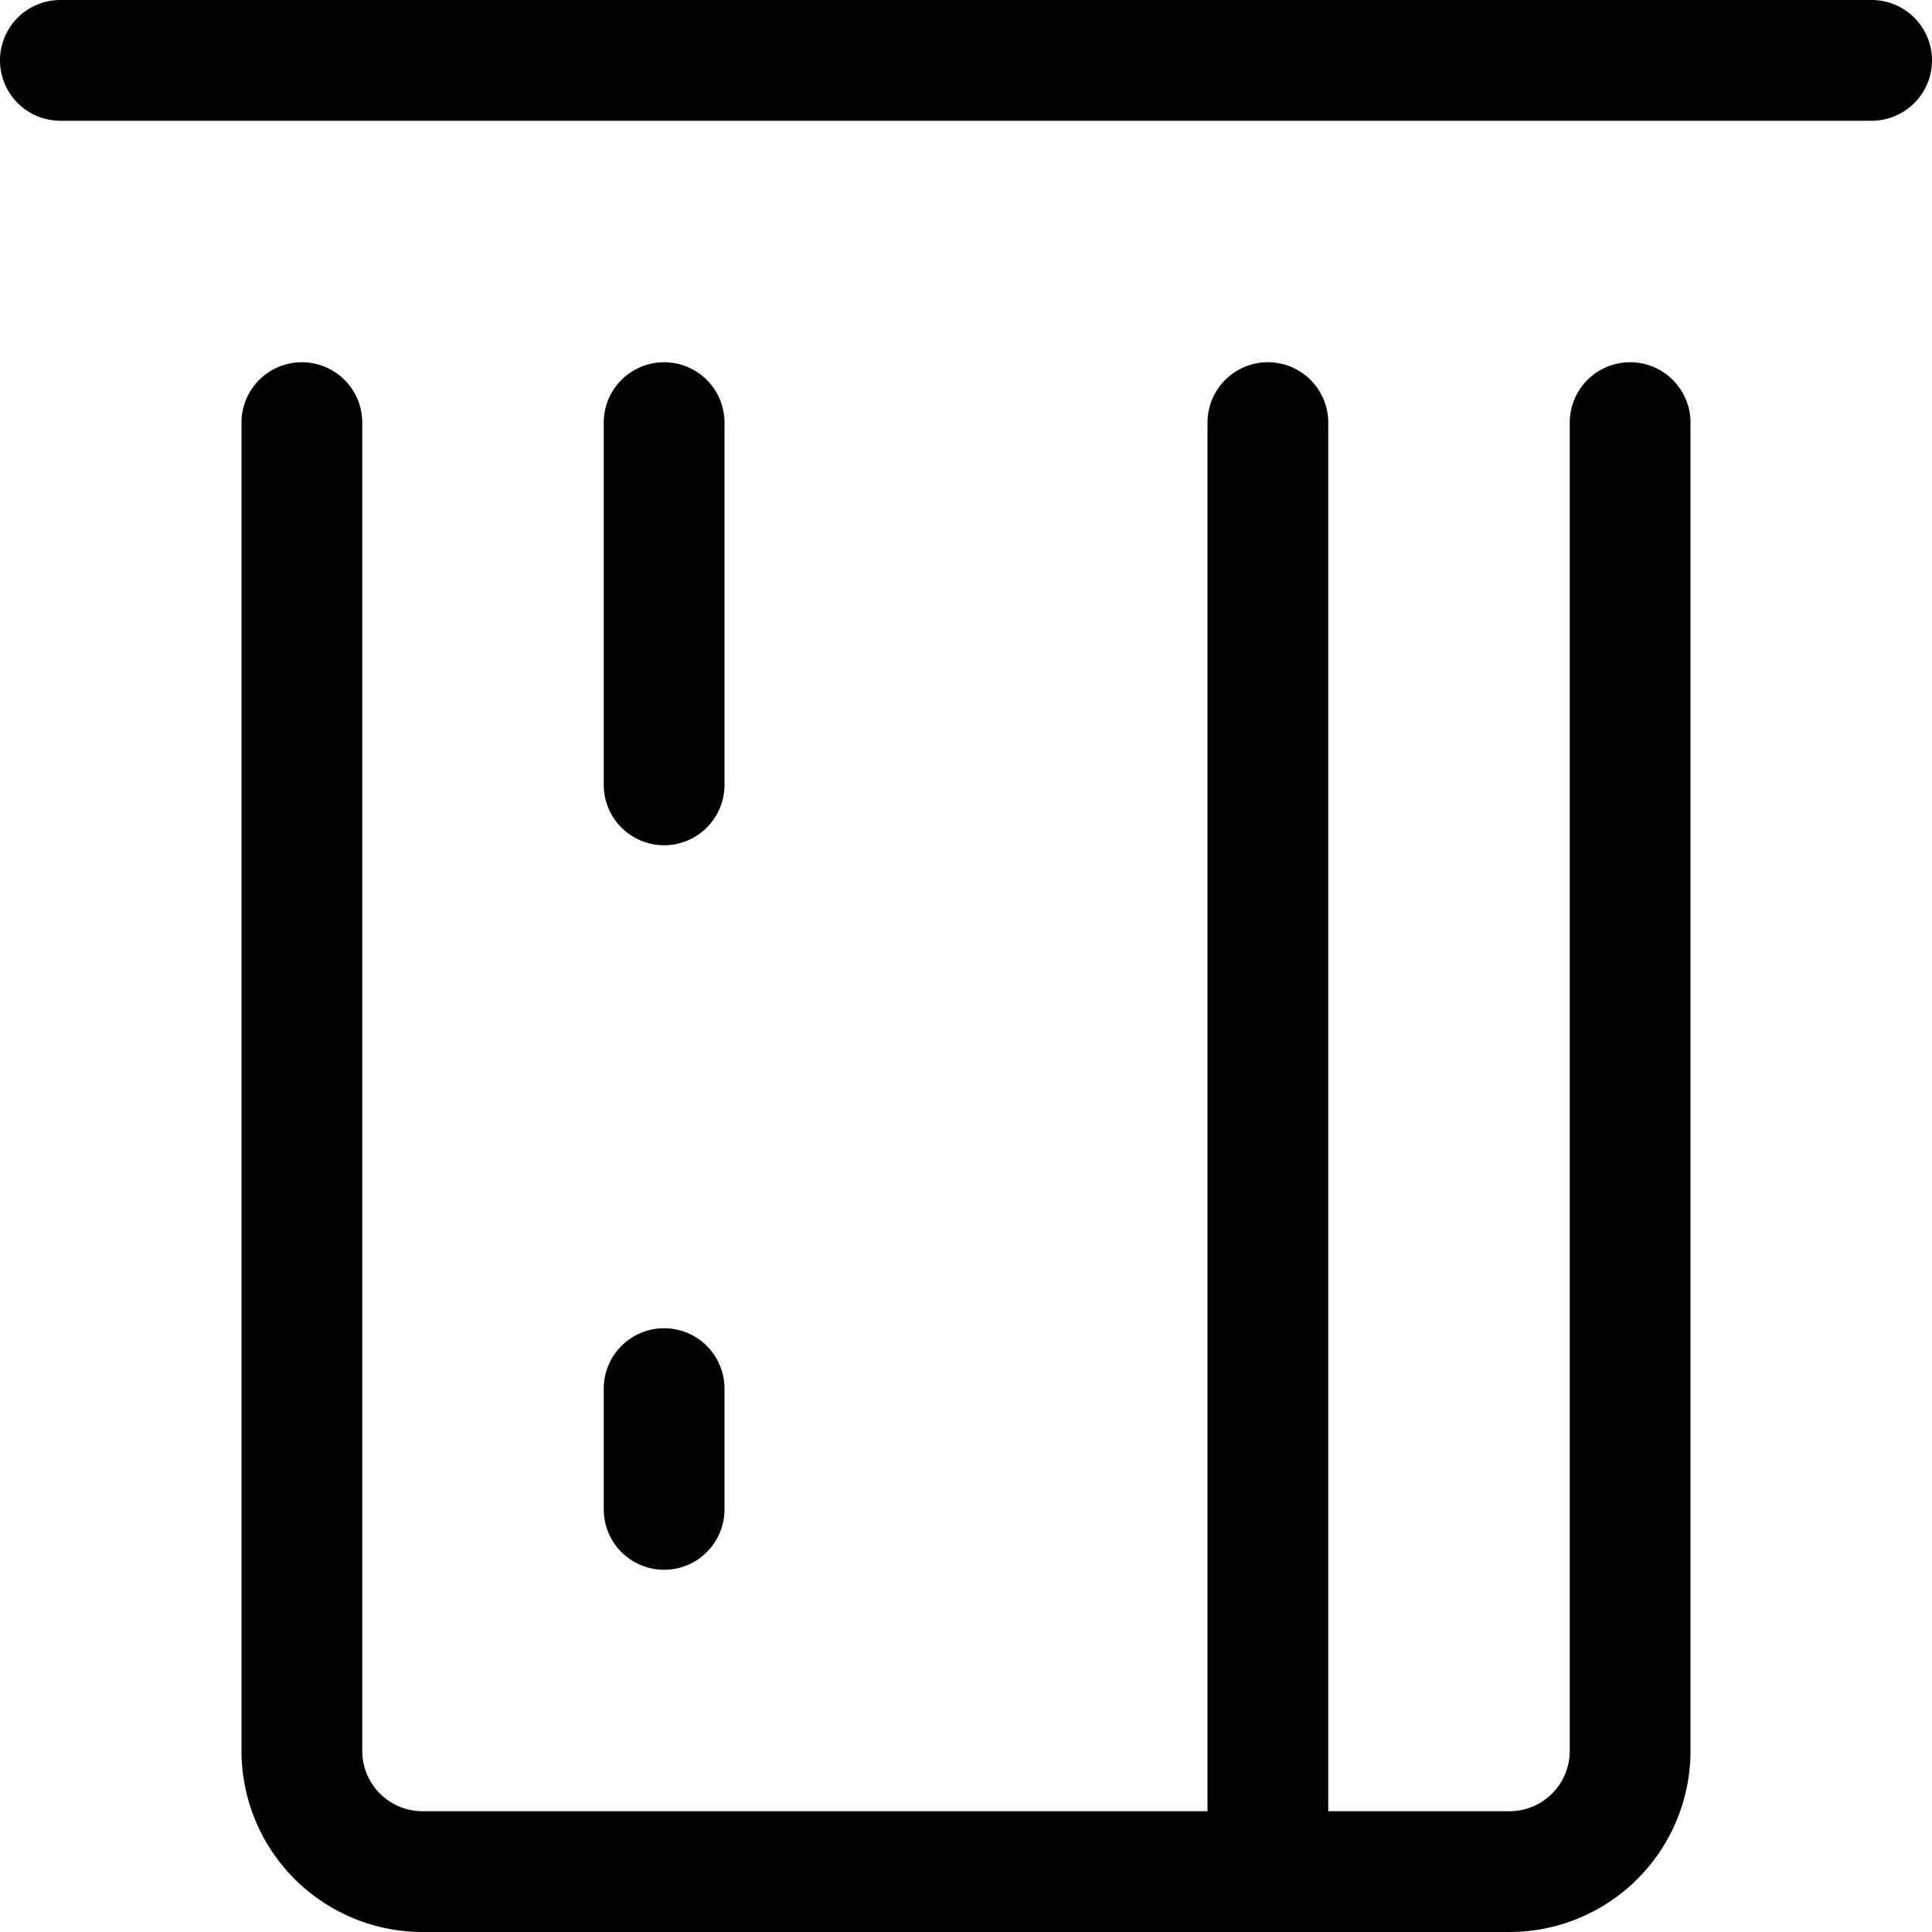 <svg xmlns="http://www.w3.org/2000/svg" width="16" height="16" fill="none" viewBox="0 0 16 16">
  <path fill="currentColor" fill-rule="evenodd" d="M13.5 3a.5.5 0 01.5.5v11a1.5 1.5 0 01-1.5 1.5h-9A1.5 1.5 0 012 14.5v-11a.5.5 0 011 0v11a.5.5 0 00.5.5H10V3.5a.5.5 0 011 0V15h1.5a.5.5 0 00.5-.5v-11a.5.5 0 01.5-.5zm-8 8a.5.5 0 01.5.5v1a.5.5 0 01-1 0v-1a.5.5 0 01.5-.5zm0-8a.5.5 0 01.5.5v3a.5.5 0 01-1 0v-3a.5.5 0 01.5-.5zm10-3a.5.5 0 010 1H.5a.5.5 0 010-1h15z" clip-rule="evenodd"/>
</svg>
